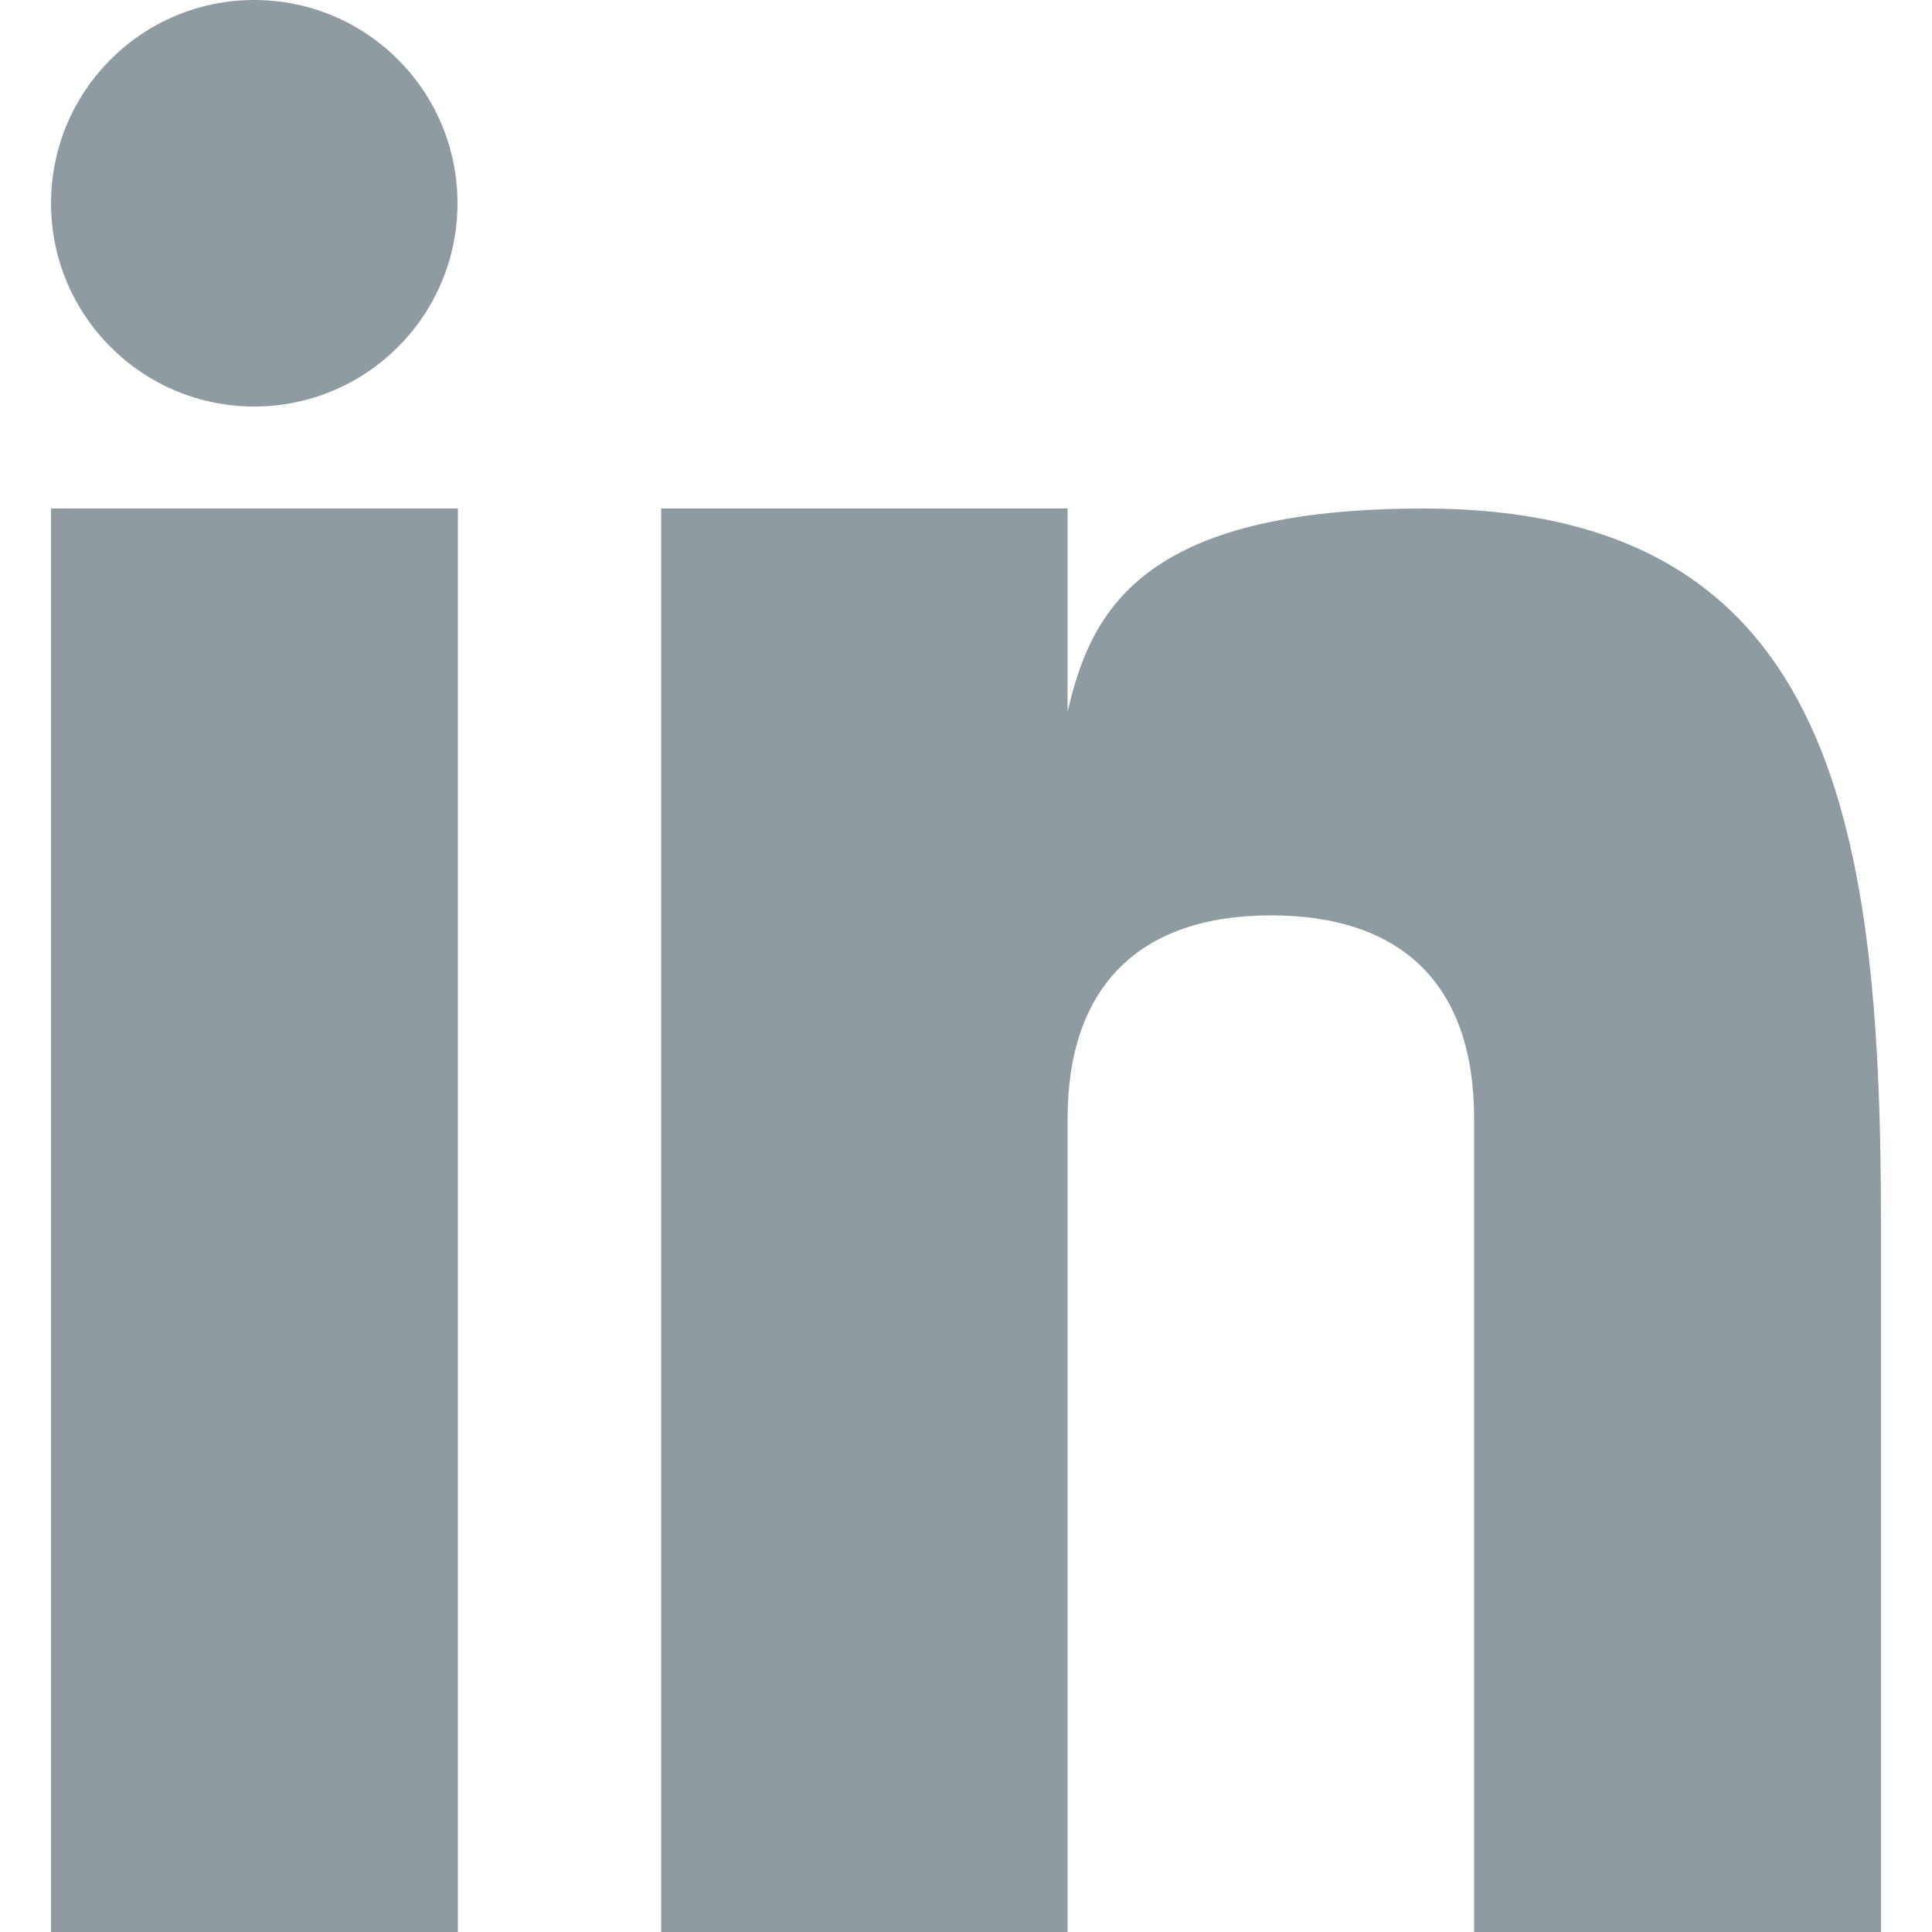 <svg width="20" height="20" viewBox="0 0 24 24" fill="none" xmlns="http://www.w3.org/2000/svg">
<path d="M5.688 6.317H0.634V24H5.688V6.317Z" fill="#8E9CA1"/>
<path d="M17.683 6.317C14.16 6.317 13.55 7.603 13.262 8.841V6.317H8.213V24H13.262V13.896C13.262 12.259 14.15 11.371 15.787 11.371C17.424 11.371 18.312 12.24 18.312 13.896V24H23.366V15.158C23.366 10.104 22.709 6.317 17.683 6.317Z" fill="#8E9CA1"/>
<path d="M3.158 5.05C4.553 5.05 5.683 3.919 5.683 2.525C5.683 1.13 4.553 0 3.158 0C1.764 0 0.634 1.13 0.634 2.525C0.634 3.919 1.764 5.05 3.158 5.05Z" fill="#8E9CA1"/>
</svg>
